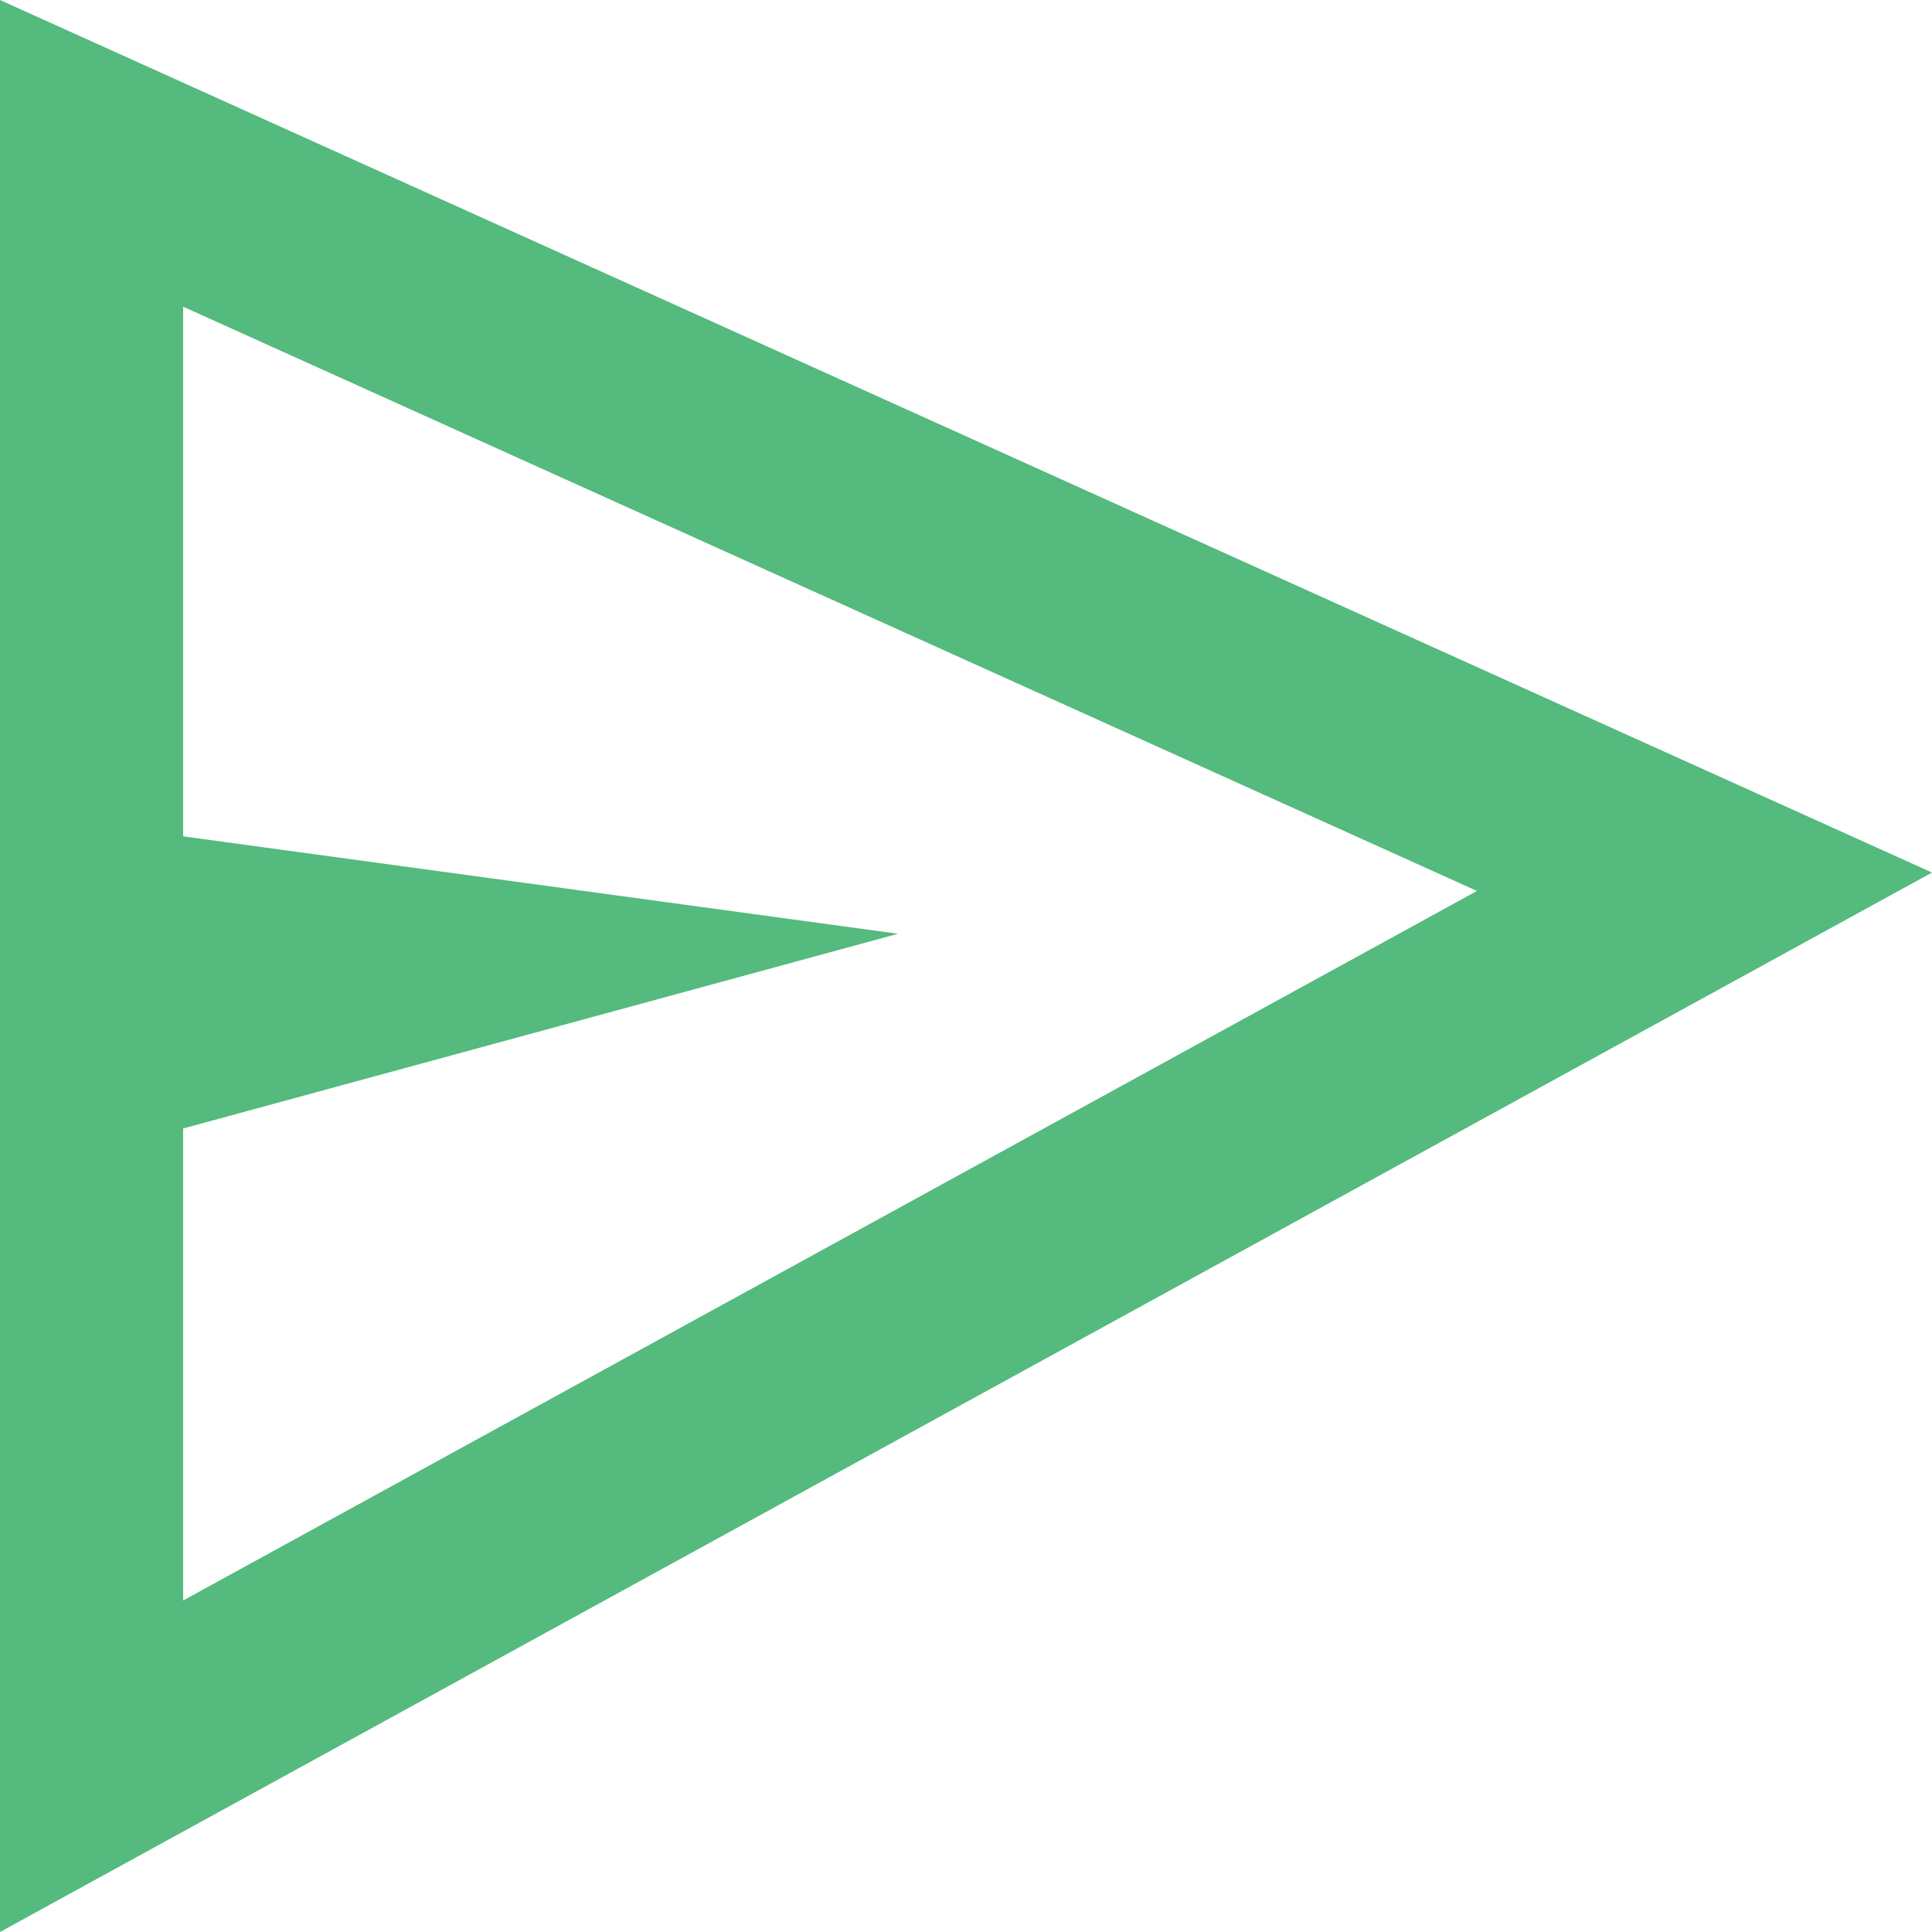 <svg width="19" height="19" viewBox="0 0 19 19" fill="none" xmlns="http://www.w3.org/2000/svg">
<path fill-rule="evenodd" clip-rule="evenodd" d="M0 0V19L19 8.581L0 0ZM1.801 8.225V3.016L14.525 8.762L1.801 15.74V11.098L8.831 9.183L1.801 8.225Z" fill="#54BA7D"/>
</svg>
